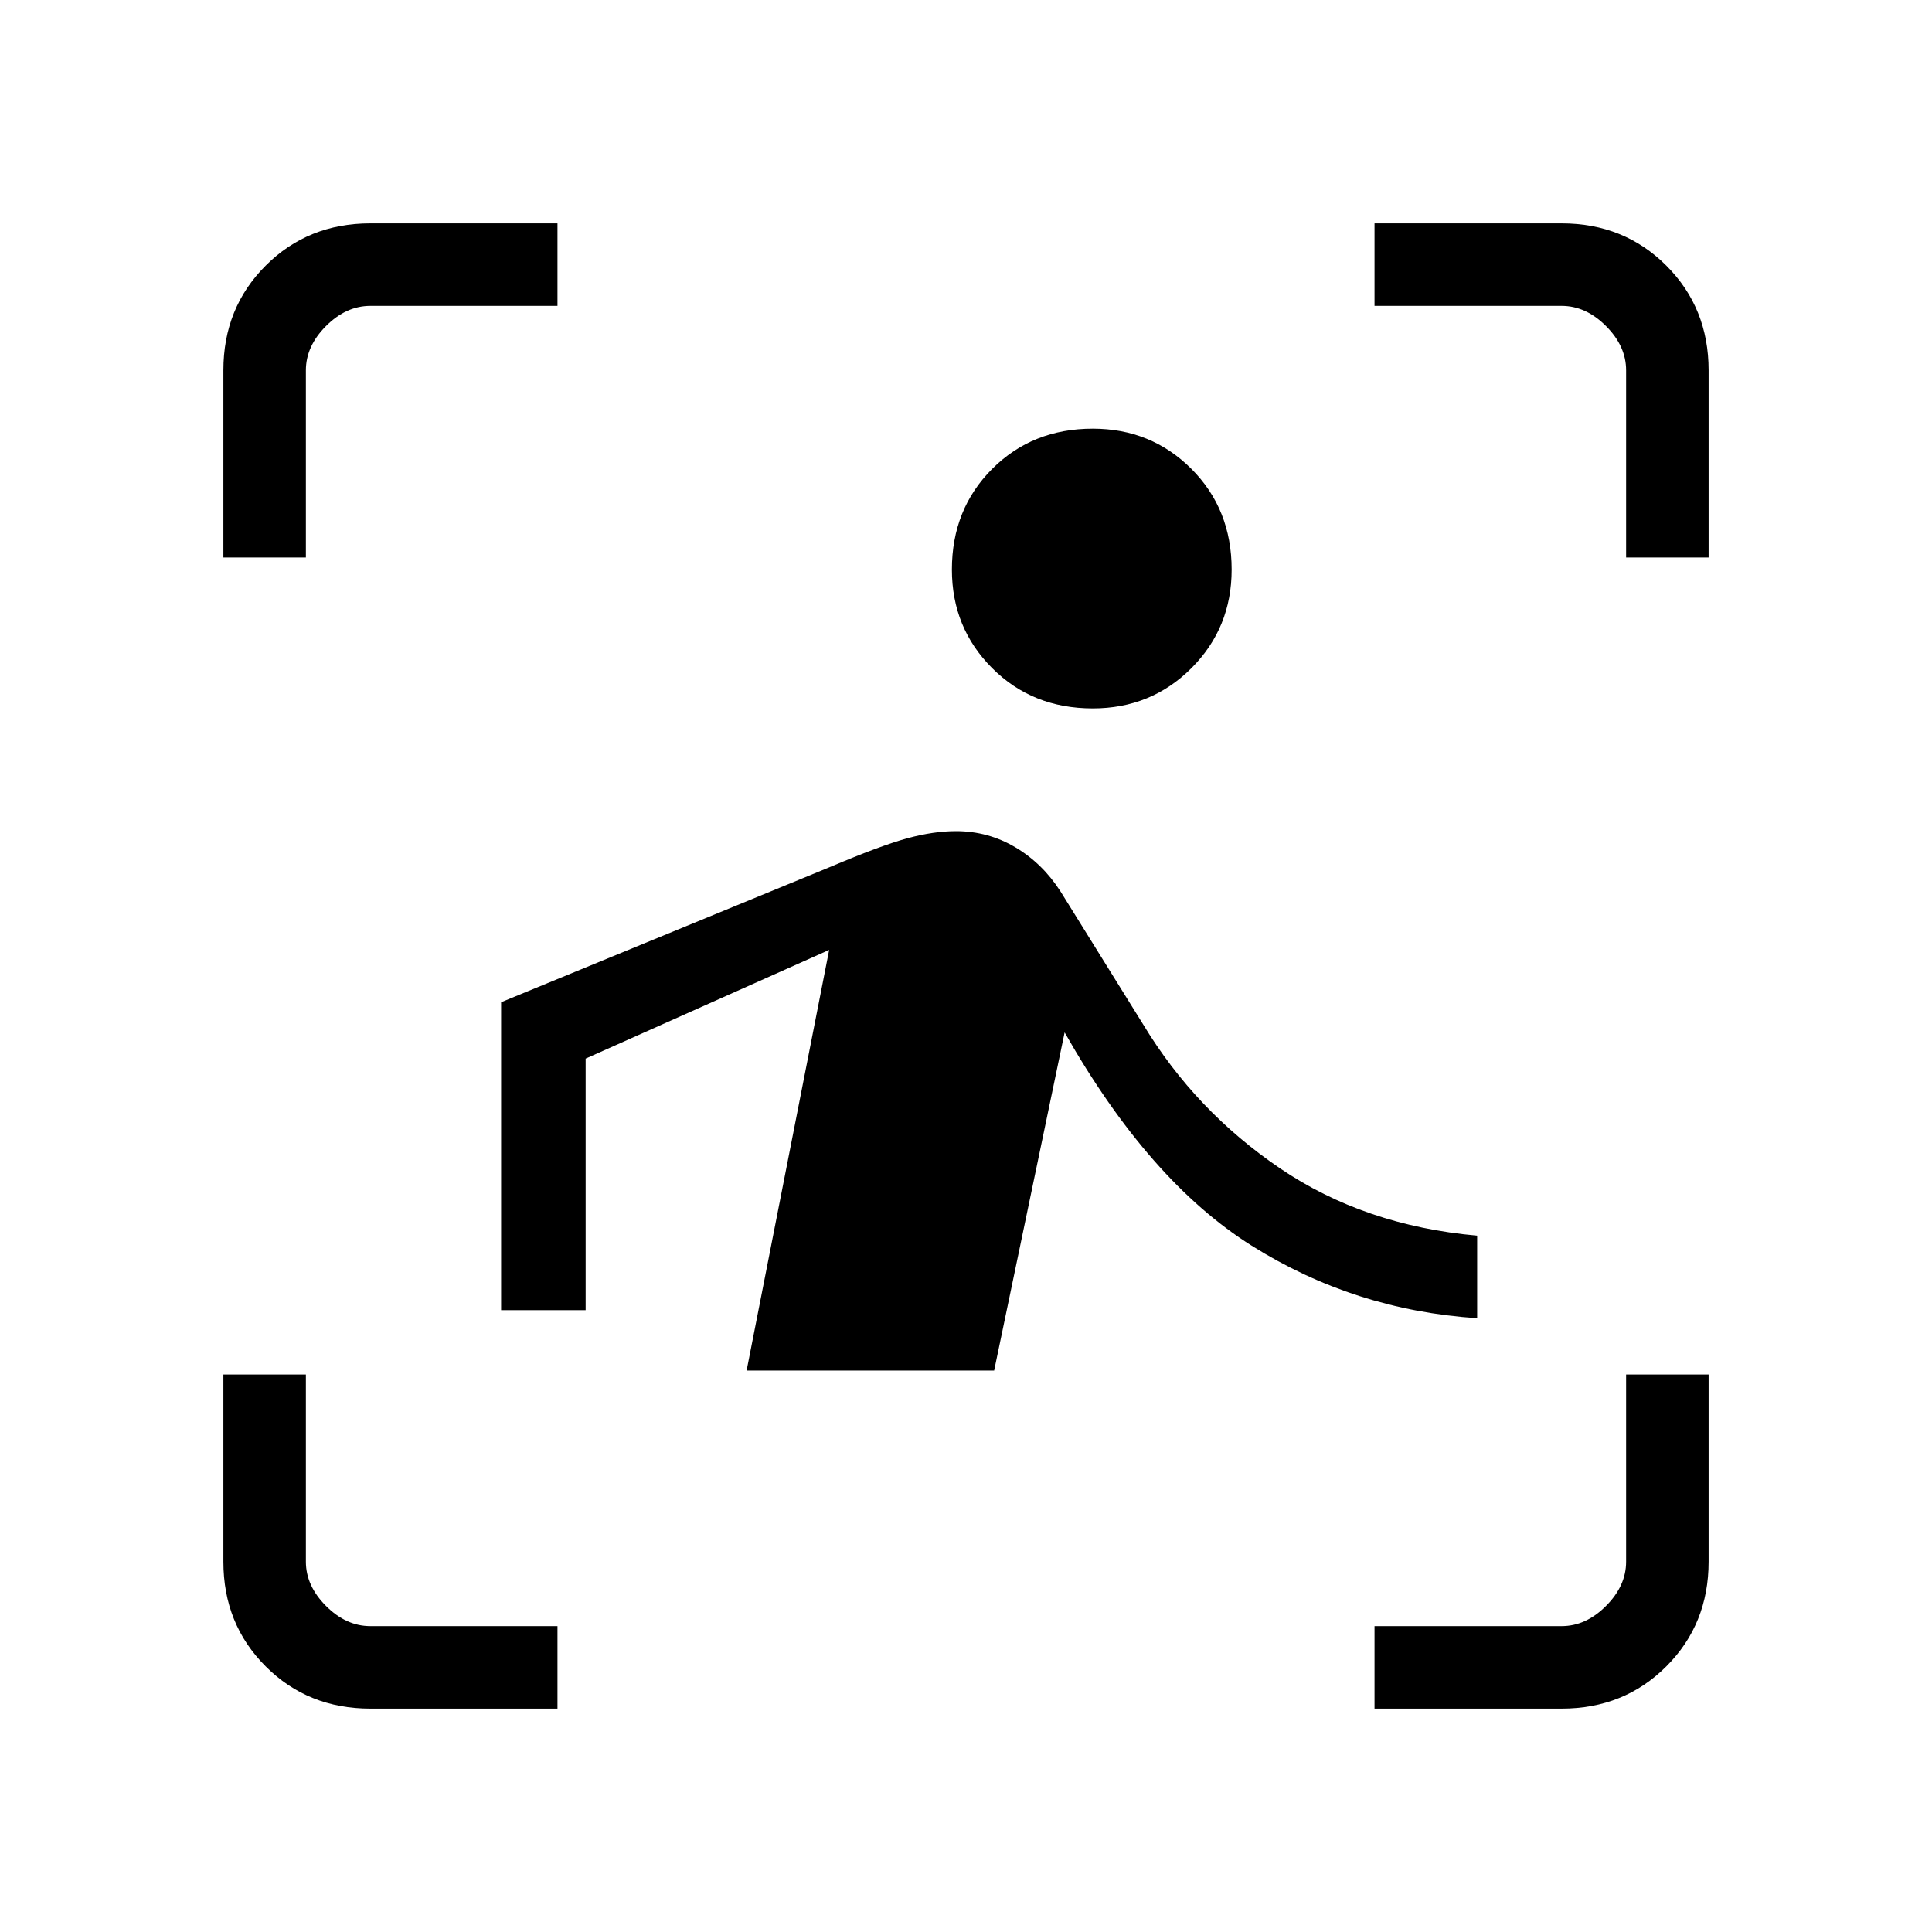 <svg xmlns="http://www.w3.org/2000/svg" height="40" width="40"><path d="M4.625 11.542V7.667q0-1.292.875-2.167.875-.875 2.167-.875h3.875v1.708H7.667q-.5 0-.917.417-.417.417-.417.917v3.875Zm6.917 23.833H7.667q-1.292 0-2.167-.875-.875-.875-.875-2.167v-3.875h1.708v3.875q0 .5.417.917.417.417.917.417h3.875Zm16.916 0v-1.708h3.875q.5 0 .917-.417.417-.417.417-.917v-3.875h1.708v3.875q0 1.292-.875 2.167-.875.875-2.167.875Zm5.209-23.833V7.667q0-.5-.417-.917-.417-.417-.917-.417h-3.875V4.625h3.875q1.292 0 2.167.875.875.875.875 2.167v3.875Zm-11.042 3.125q-1.25 0-2.083-.834-.834-.833-.834-2.041 0-1.25.834-2.084.833-.833 2.083-.833 1.208 0 2.042.833.833.834.833 2.084 0 1.208-.833 2.041-.834.834-2.042.834Zm-2.042 13.708h-5.125l1.709-8.708-5.042 2.25v5.208h-1.75V20.75l6.792-2.792q1.083-.458 1.625-.604.541-.146 1-.146.666 0 1.229.334.562.333.937.916l1.709 2.75Q24.75 23 26.5 24.188q1.75 1.187 4.083 1.395v1.709q-2.541-.167-4.666-1.5-2.125-1.334-3.875-4.417Z"/></svg>